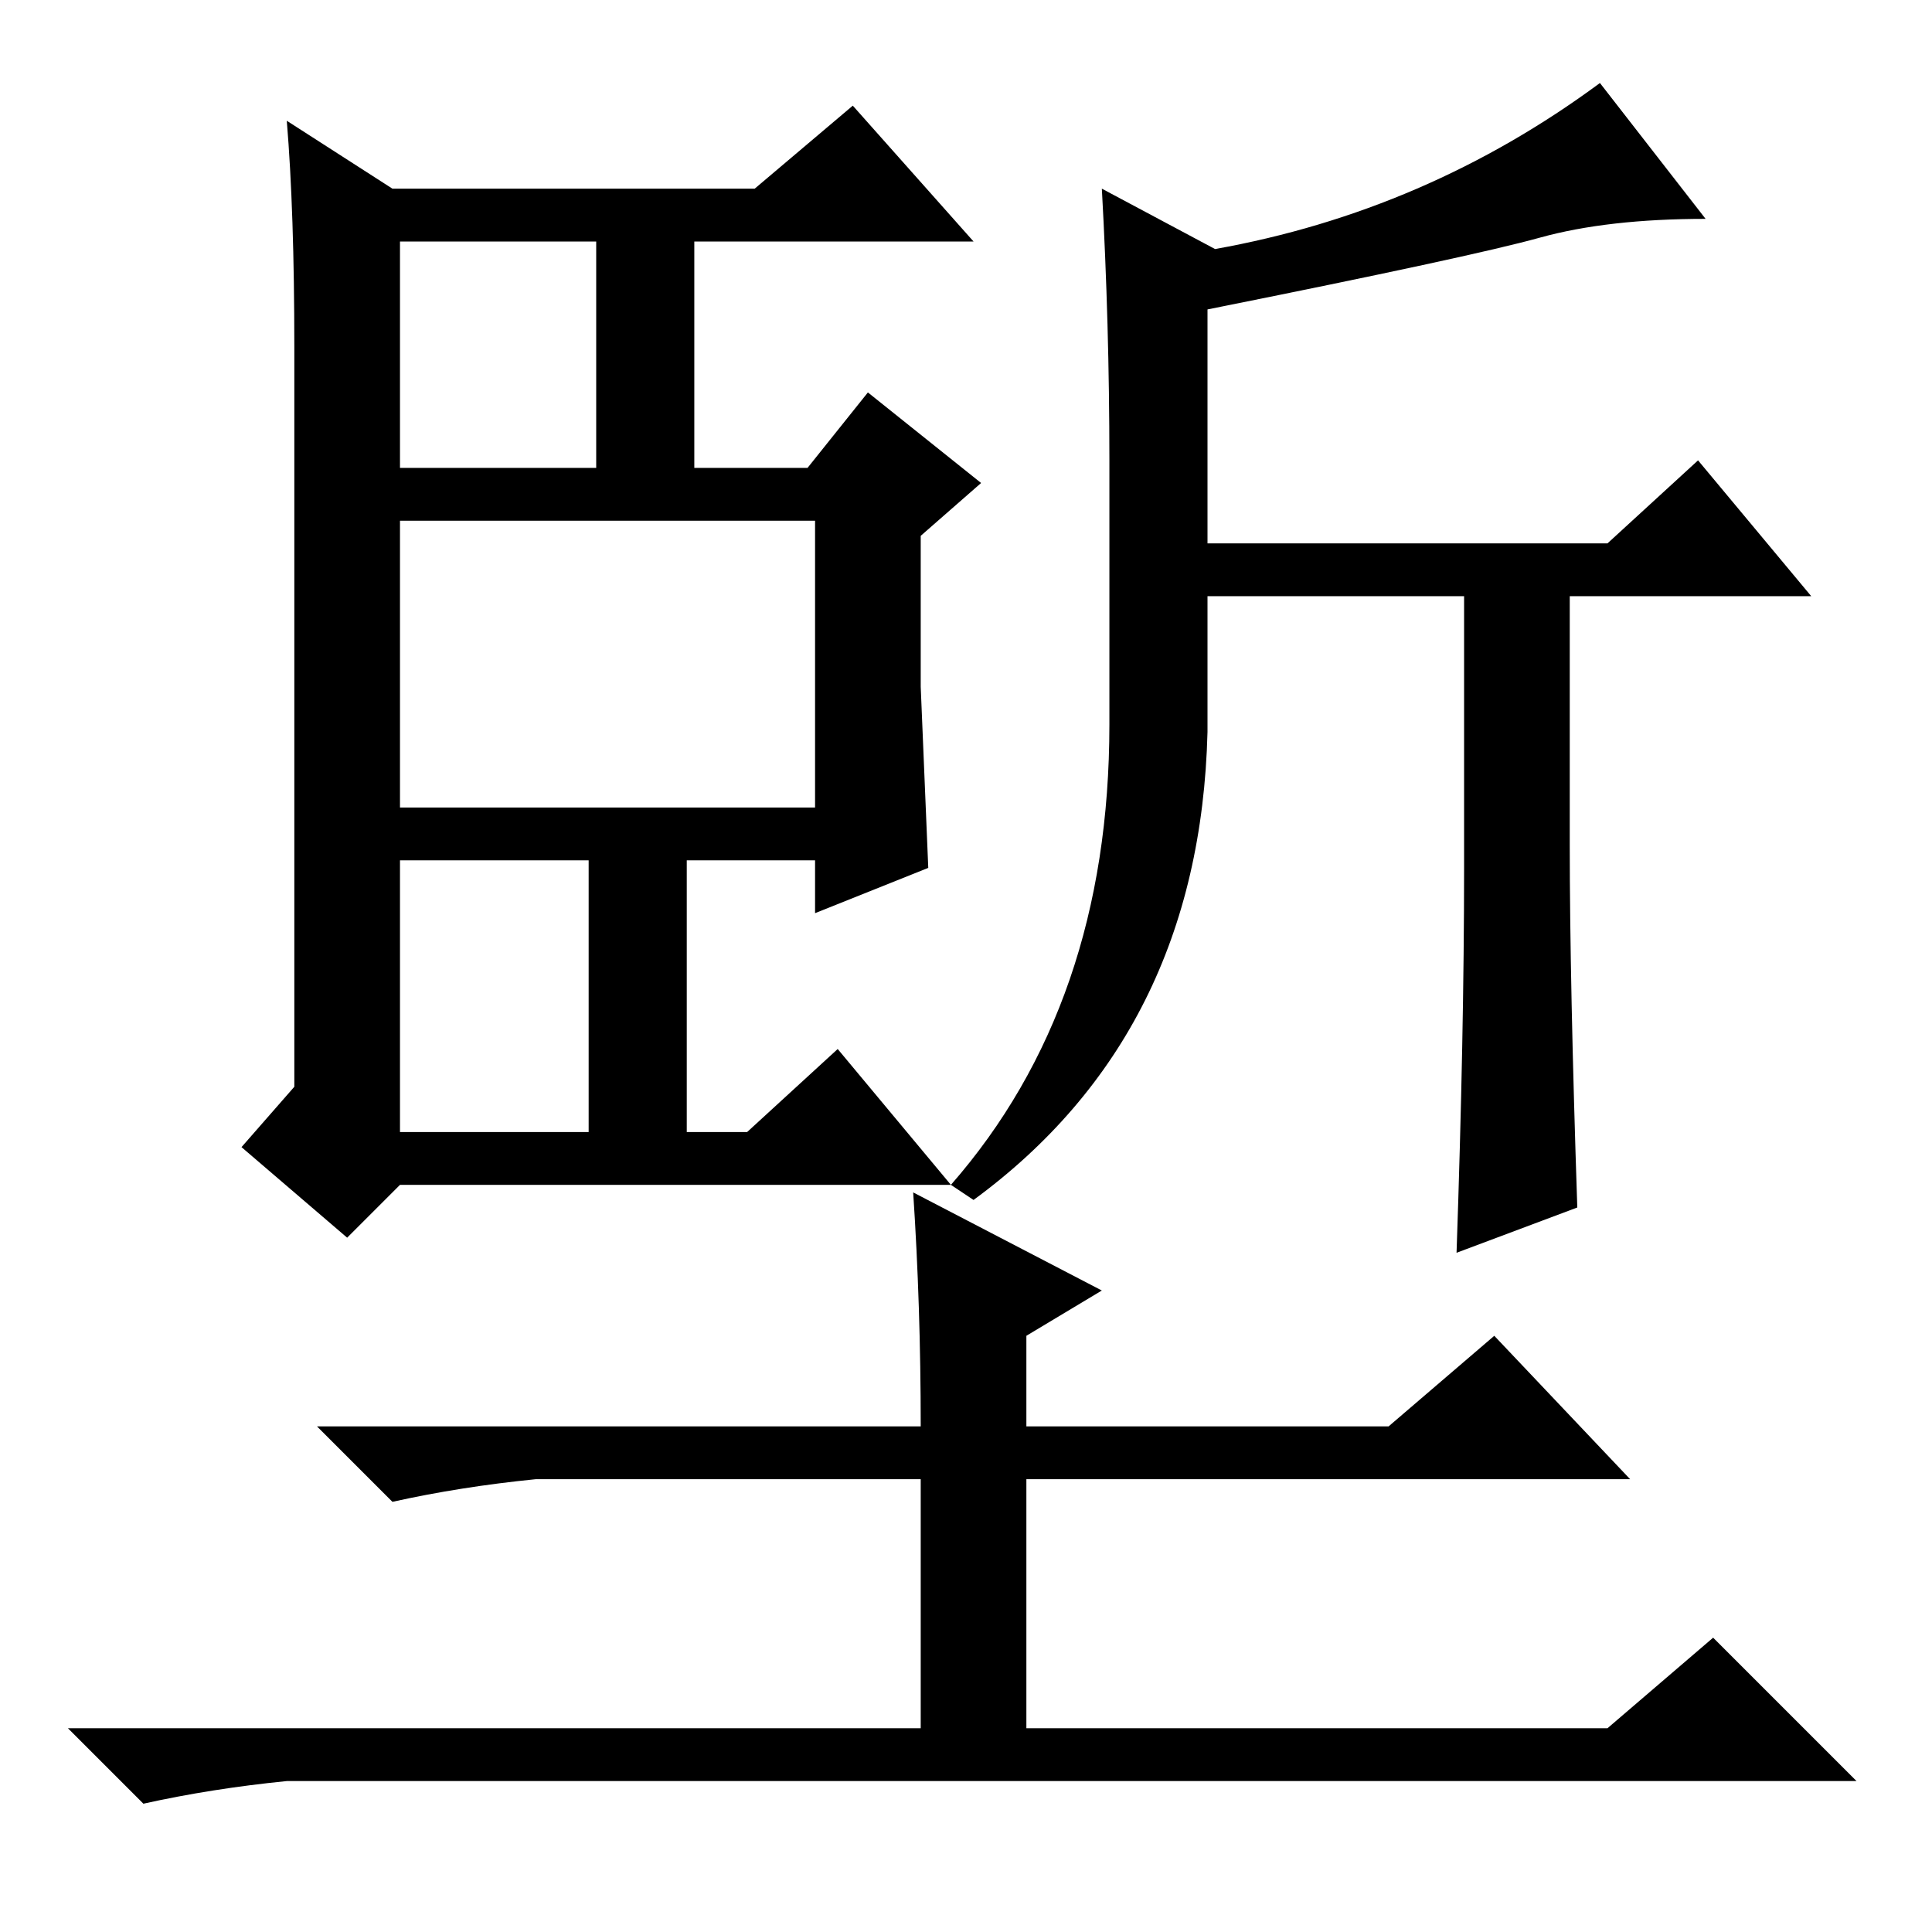 <?xml version="1.0" standalone="no"?>
<!DOCTYPE svg PUBLIC "-//W3C//DTD SVG 1.1//EN" "http://www.w3.org/Graphics/SVG/1.1/DTD/svg11.dtd" >
<svg xmlns="http://www.w3.org/2000/svg" xmlns:xlink="http://www.w3.org/1999/xlink" version="1.1" viewBox="0 -36 256 256">
  <g transform="matrix(1 0 0 -1 0 220)">
   <path fill="currentColor"
d="M126 99h-73l-7 -7l-14 12l7 8v98q0 18 -1 30l14 -9h48l13 11l16 -18h-37v-30h15l8 10l15 -12l-8 -7v-20t1 -24l-15 -6v7h-17v-36h8l12 11zM53 194h26v30h-26v-30zM53 149h55v38h-55v-38zM53 106h25v36h-25v-36zM194 141v36h-34v-18q-1 -40 -31 -62l-3 2q21 24 21 61v35
q0 18 -1 36l15 -8q28 5 51 22l14 -18q-13 0 -22 -2.5t-44 -9.5v-31h53l12 11l15 -18h-32v-33q0 -18 1 -48l-16 -6q1 29 1 51zM121 98l25 -13l-10 -6v-12h48l14 12l18 -19h-80v-33h77l14 12l19 -19h-208q-10 -1 -19 -3l-10 10h113v33h-51q-10 -1 -19 -3l-10 10h80q0 16 -1 31
z" />
  </g>

</svg>
